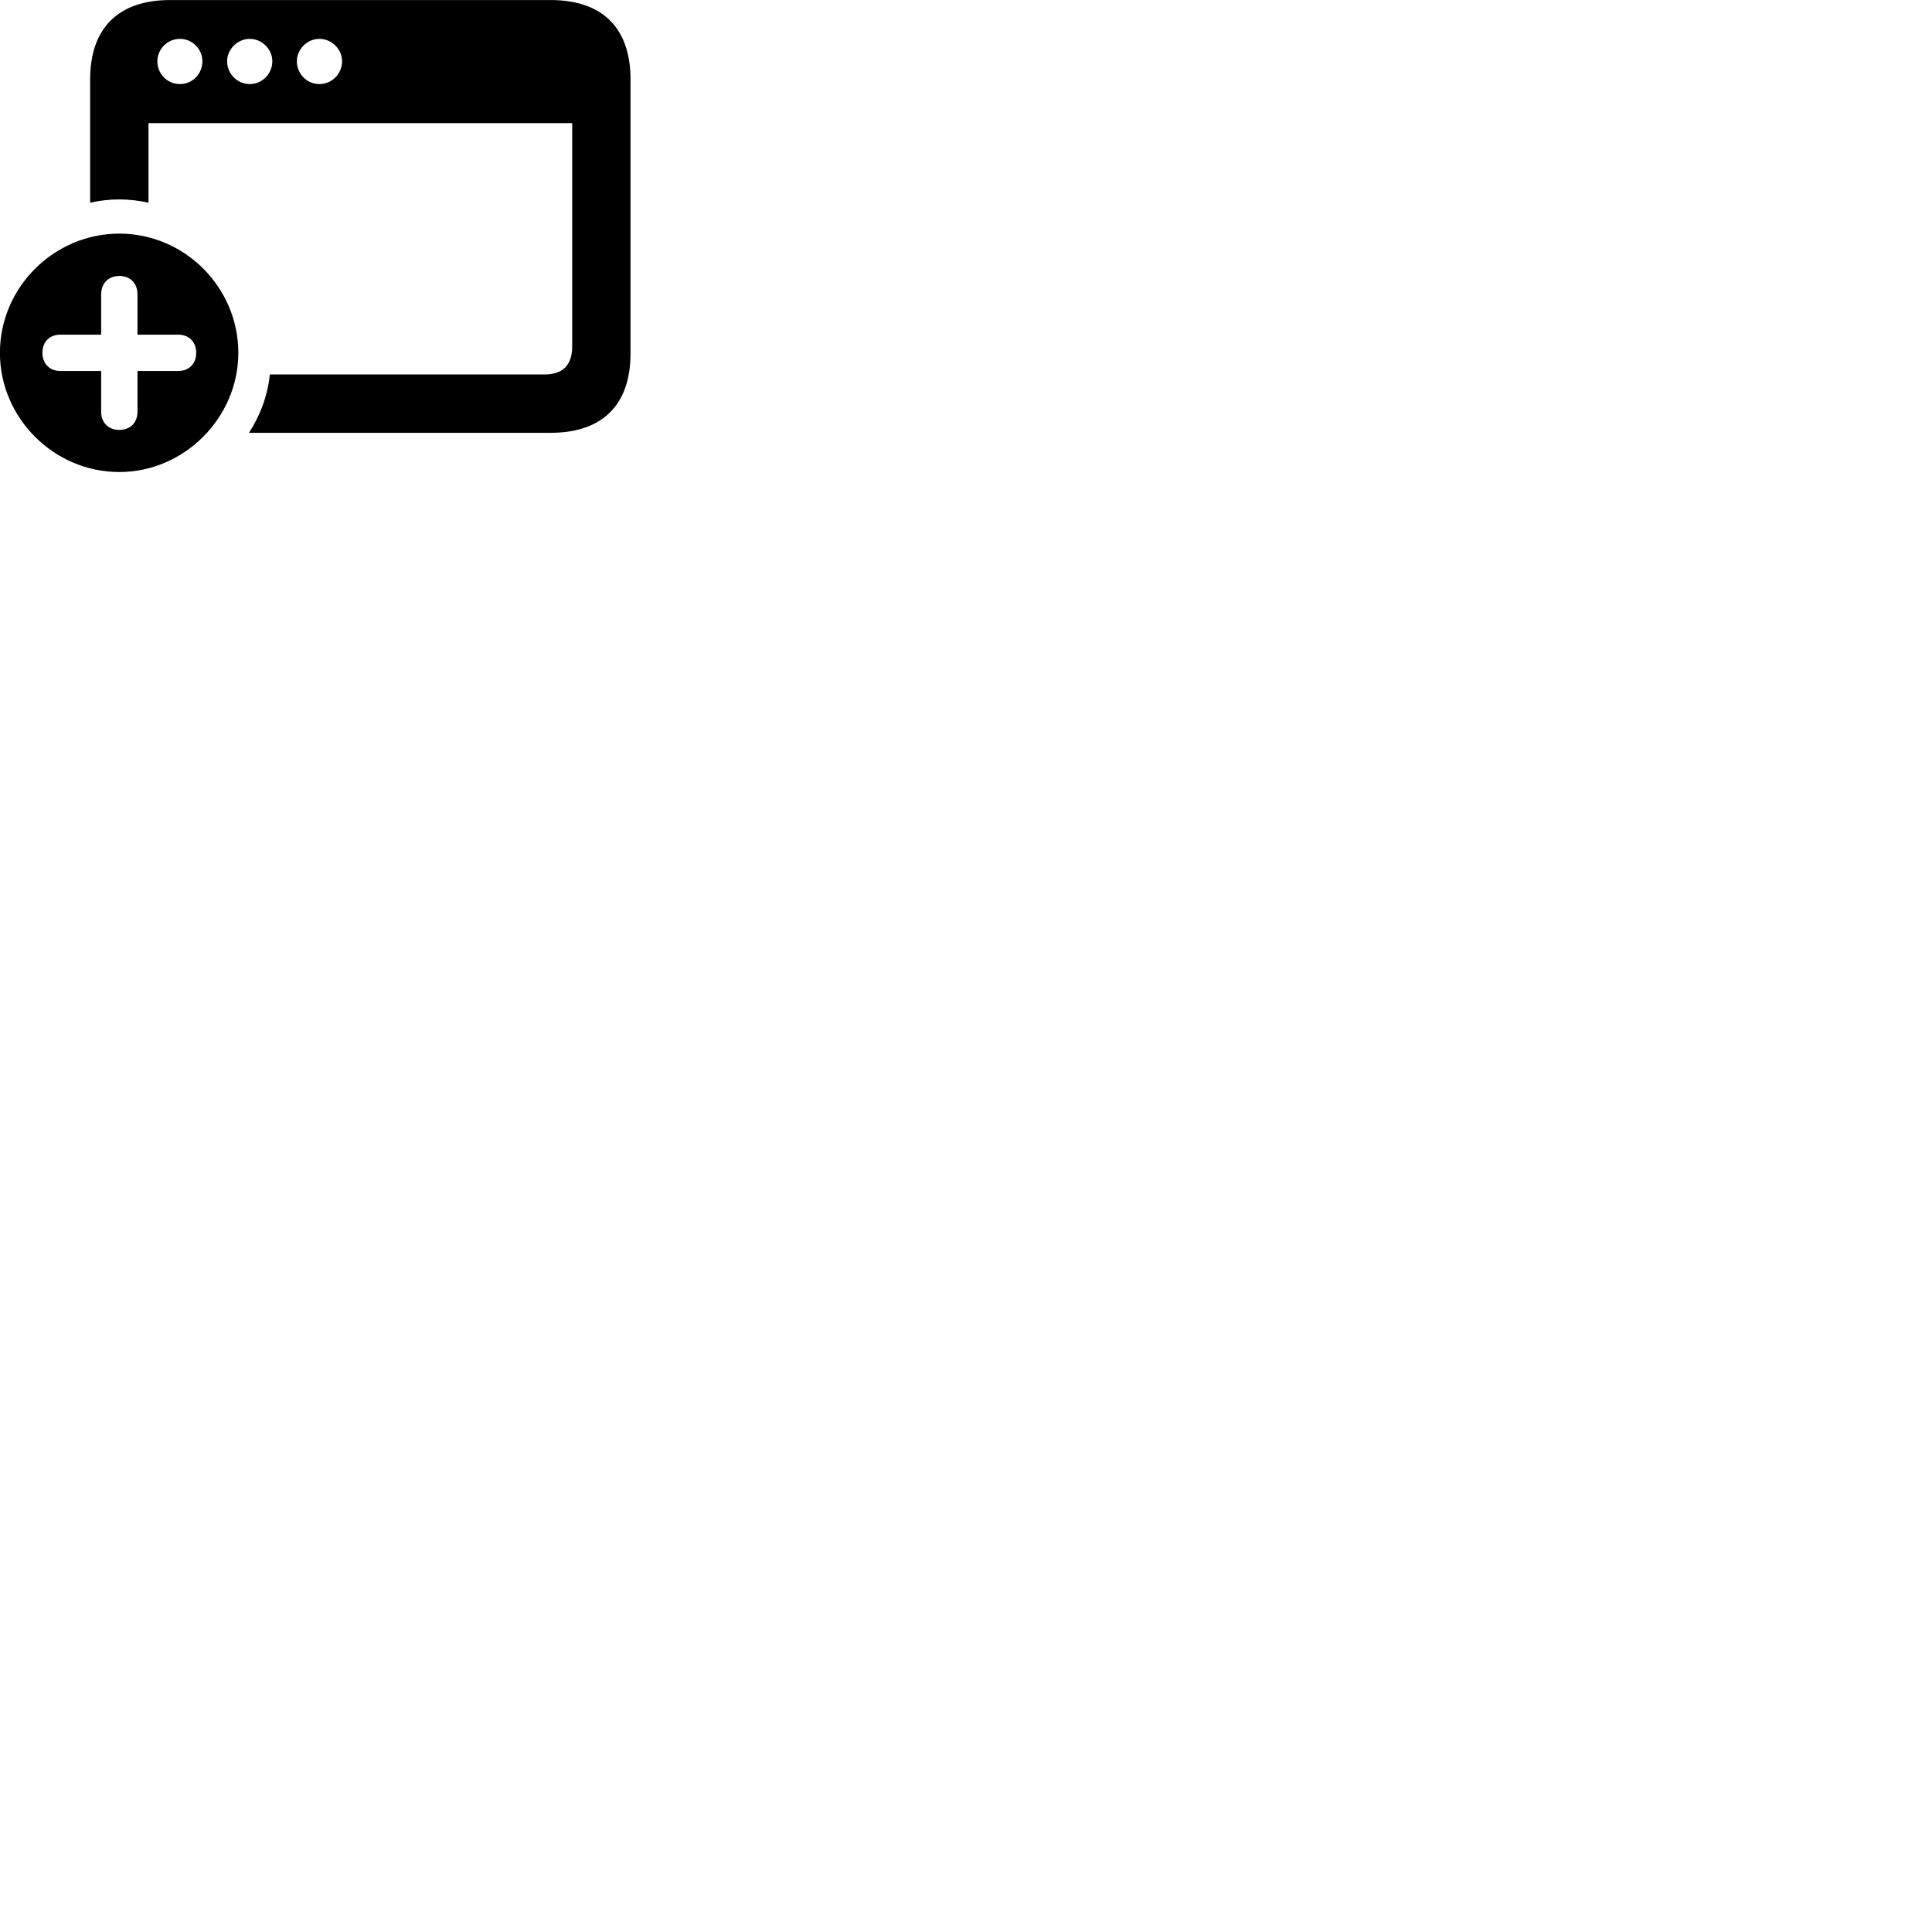 
        <svg xmlns="http://www.w3.org/2000/svg" viewBox="0 0 100 100">
            <path d="M4.666 10.492C5.156 10.382 5.646 10.322 6.166 10.322C6.676 10.322 7.196 10.382 7.686 10.492V6.372H29.616V17.932C29.616 18.922 29.106 19.382 28.176 19.382H13.966C13.856 20.472 13.466 21.512 12.886 22.402H28.496C31.186 22.402 32.636 20.952 32.636 18.292V4.112C32.636 1.452 31.186 0.002 28.496 0.002H8.806C6.126 0.002 4.666 1.452 4.666 4.112ZM8.146 3.172C8.146 2.552 8.656 2.012 9.316 2.012C9.966 2.012 10.476 2.552 10.476 3.172C10.476 3.822 9.966 4.352 9.316 4.352C8.656 4.352 8.146 3.822 8.146 3.172ZM11.756 3.172C11.756 2.552 12.286 2.012 12.926 2.012C13.566 2.012 14.096 2.552 14.096 3.172C14.096 3.822 13.566 4.352 12.926 4.352C12.286 4.352 11.756 3.822 11.756 3.172ZM15.366 3.172C15.366 2.552 15.886 2.012 16.536 2.012C17.176 2.012 17.706 2.552 17.706 3.172C17.706 3.822 17.176 4.352 16.536 4.352C15.886 4.352 15.366 3.822 15.366 3.172ZM6.176 24.432C9.536 24.432 12.336 21.622 12.336 18.262C12.336 14.882 9.566 12.092 6.176 12.092C2.786 12.092 -0.004 14.882 -0.004 18.262C-0.004 21.632 2.786 24.432 6.176 24.432ZM6.176 22.252C5.616 22.252 5.236 21.882 5.236 21.312V19.202H3.126C2.576 19.202 2.196 18.832 2.196 18.262C2.196 17.692 2.566 17.322 3.126 17.322H5.236V15.232C5.236 14.672 5.616 14.282 6.176 14.282C6.736 14.282 7.116 14.662 7.116 15.232V17.322H9.226C9.776 17.322 10.156 17.692 10.156 18.262C10.156 18.832 9.776 19.202 9.226 19.202H7.116V21.312C7.116 21.882 6.736 22.252 6.176 22.252Z" />
        </svg>
    